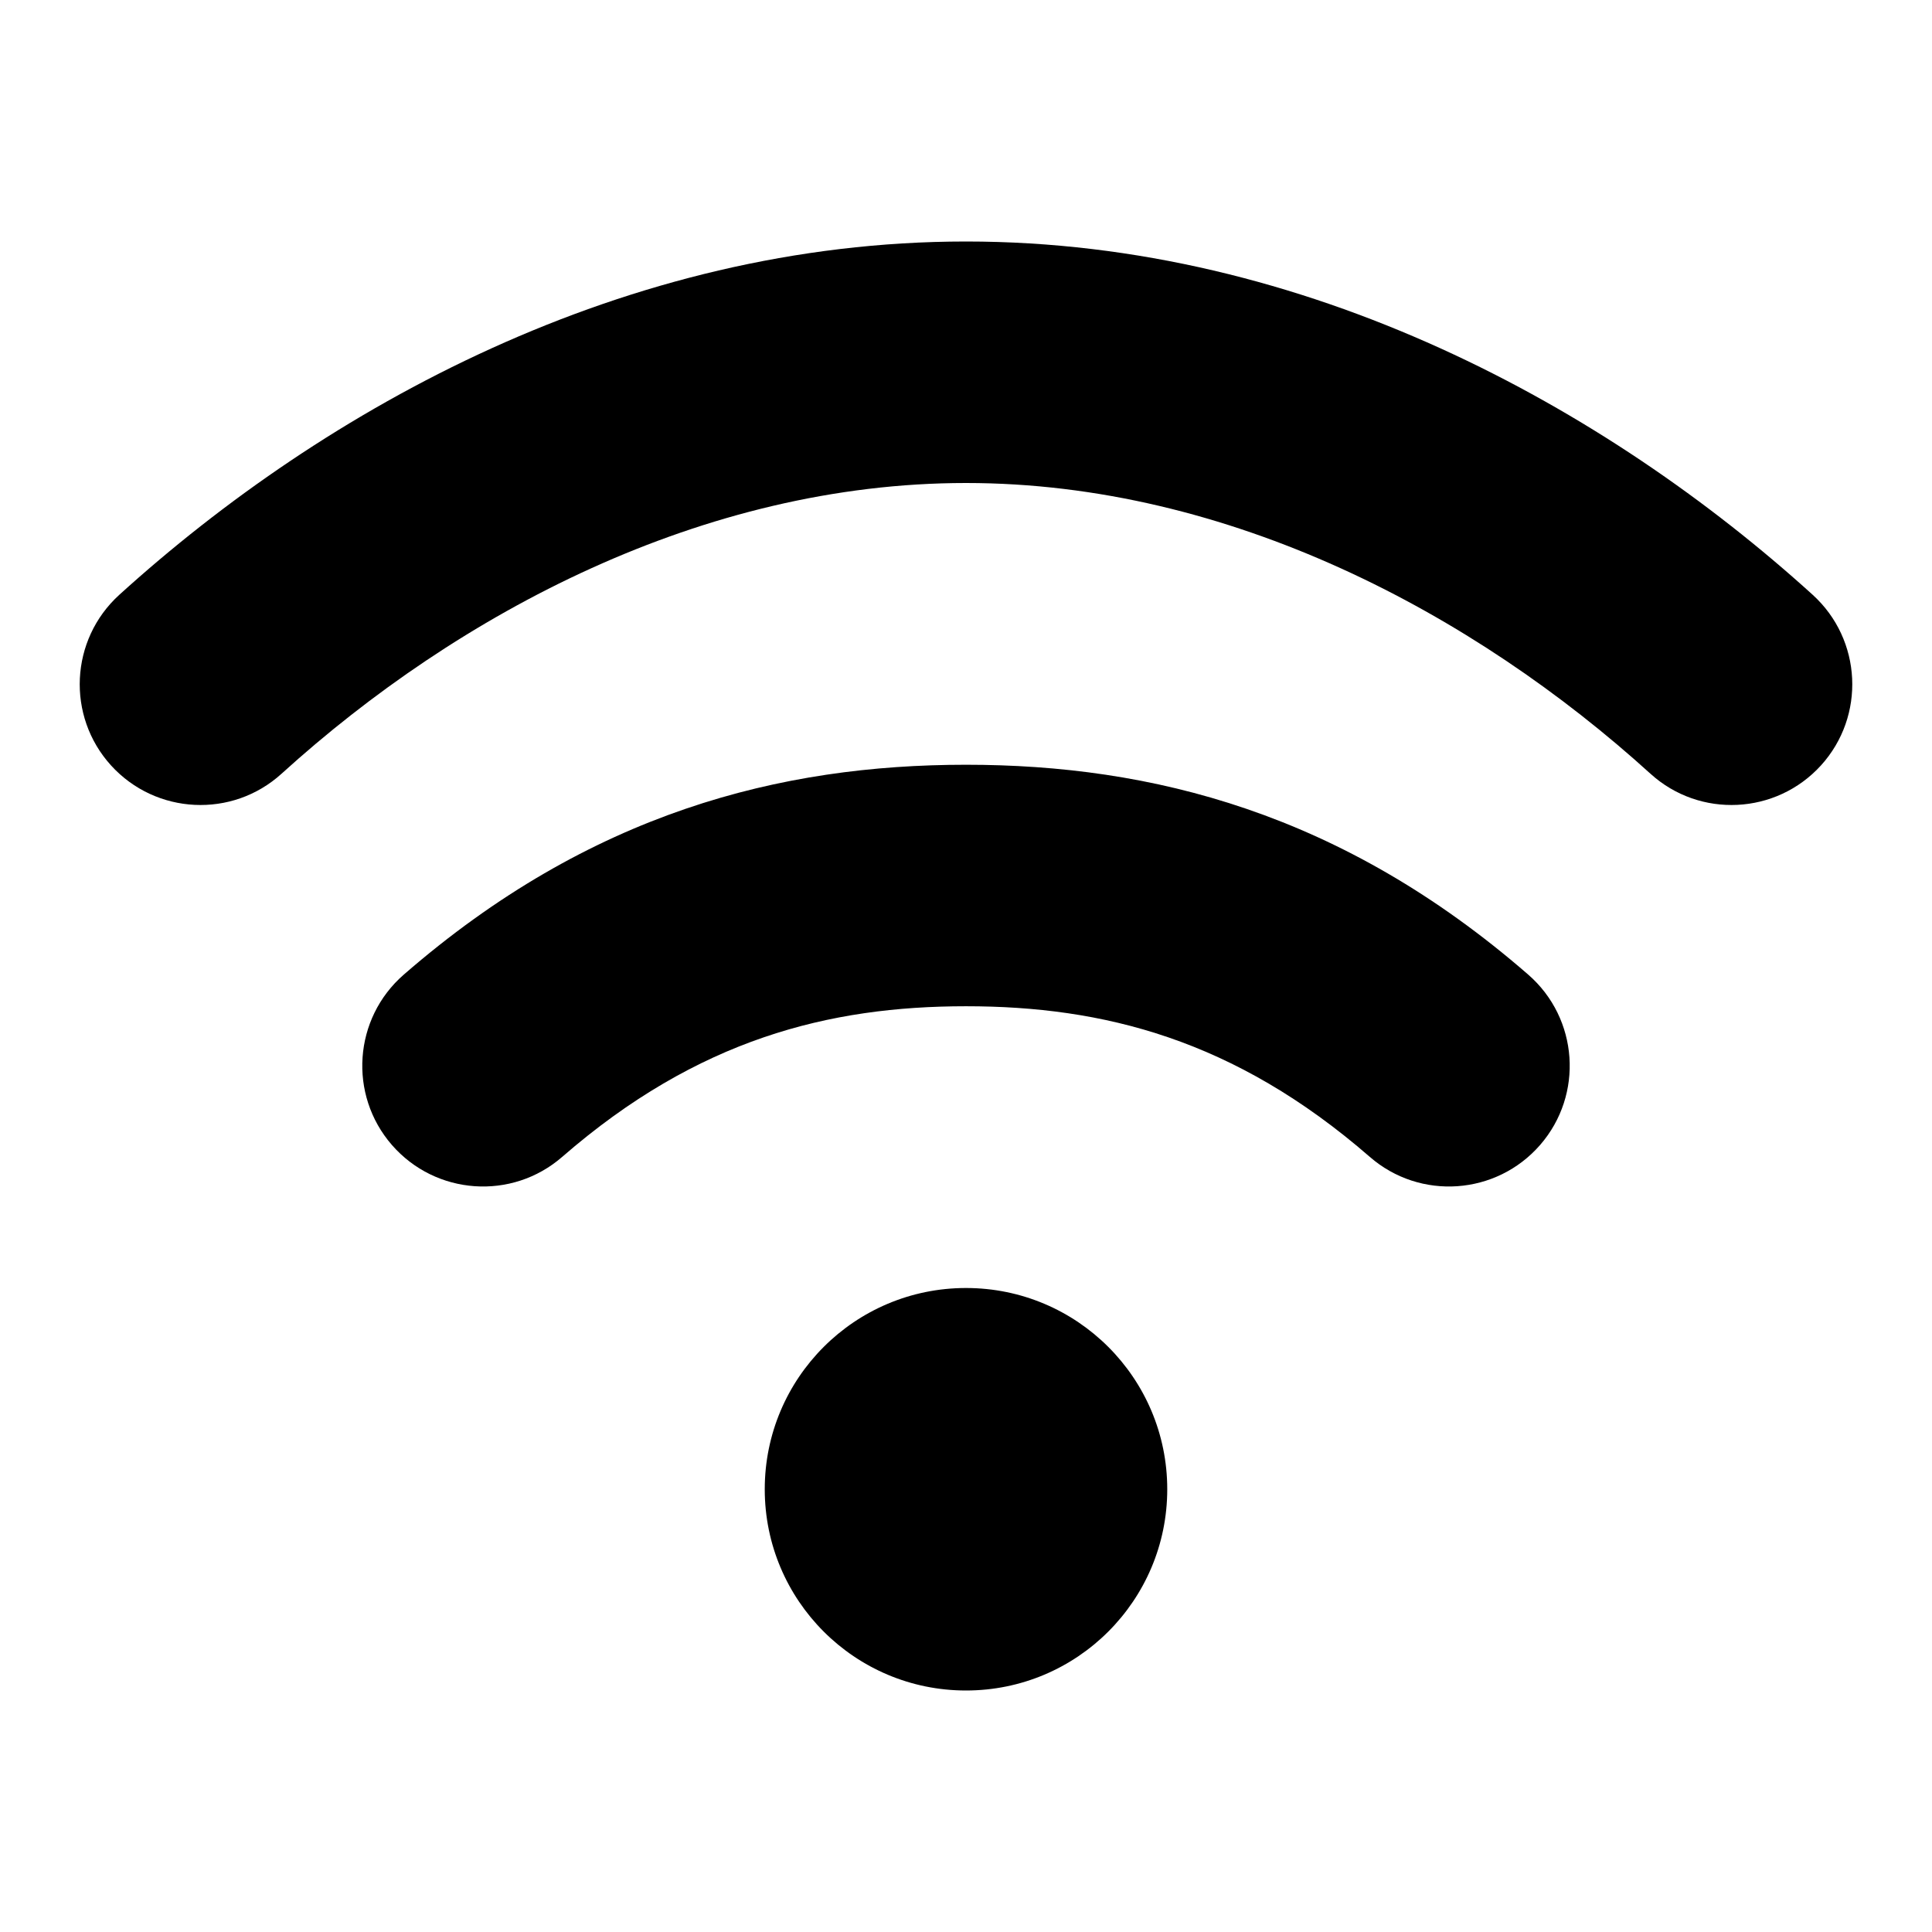 <svg width="24" height="24" viewBox="0 0 24 24" fill="none" xmlns="http://www.w3.org/2000/svg"><path fill-rule="evenodd" clip-rule="evenodd" d="M12 6C8.732 6 5.693 7.619 3.498 9.611C2.885 10.168 1.936 10.121 1.379 9.508C0.823 8.895 0.869 7.946 1.482 7.389C4.034 5.074 7.759 3 12 3C16.241 3 19.966 5.074 22.518 7.389C23.131 7.946 23.177 8.895 22.621 9.508C22.064 10.121 21.115 10.168 20.502 9.611C18.307 7.619 15.268 6 12 6ZM14.5 18.5C14.5 19.881 13.381 21 12 21C10.619 21 9.5 19.881 9.5 18.5C9.5 17.119 10.619 16 12 16C13.381 16 14.5 17.119 14.5 18.5ZM6.984 14.371C8.668 12.907 10.3 12.5 12 12.5C13.7 12.5 15.332 12.907 17.016 14.371C17.641 14.915 18.588 14.848 19.132 14.223C19.675 13.598 19.609 12.651 18.984 12.107C16.668 10.093 14.3 9.5 12 9.5C9.7 9.5 7.332 10.093 5.016 12.107C4.391 12.651 4.325 13.598 4.868 14.223C5.412 14.848 6.359 14.915 6.984 14.371Z" fill="black"/></svg>